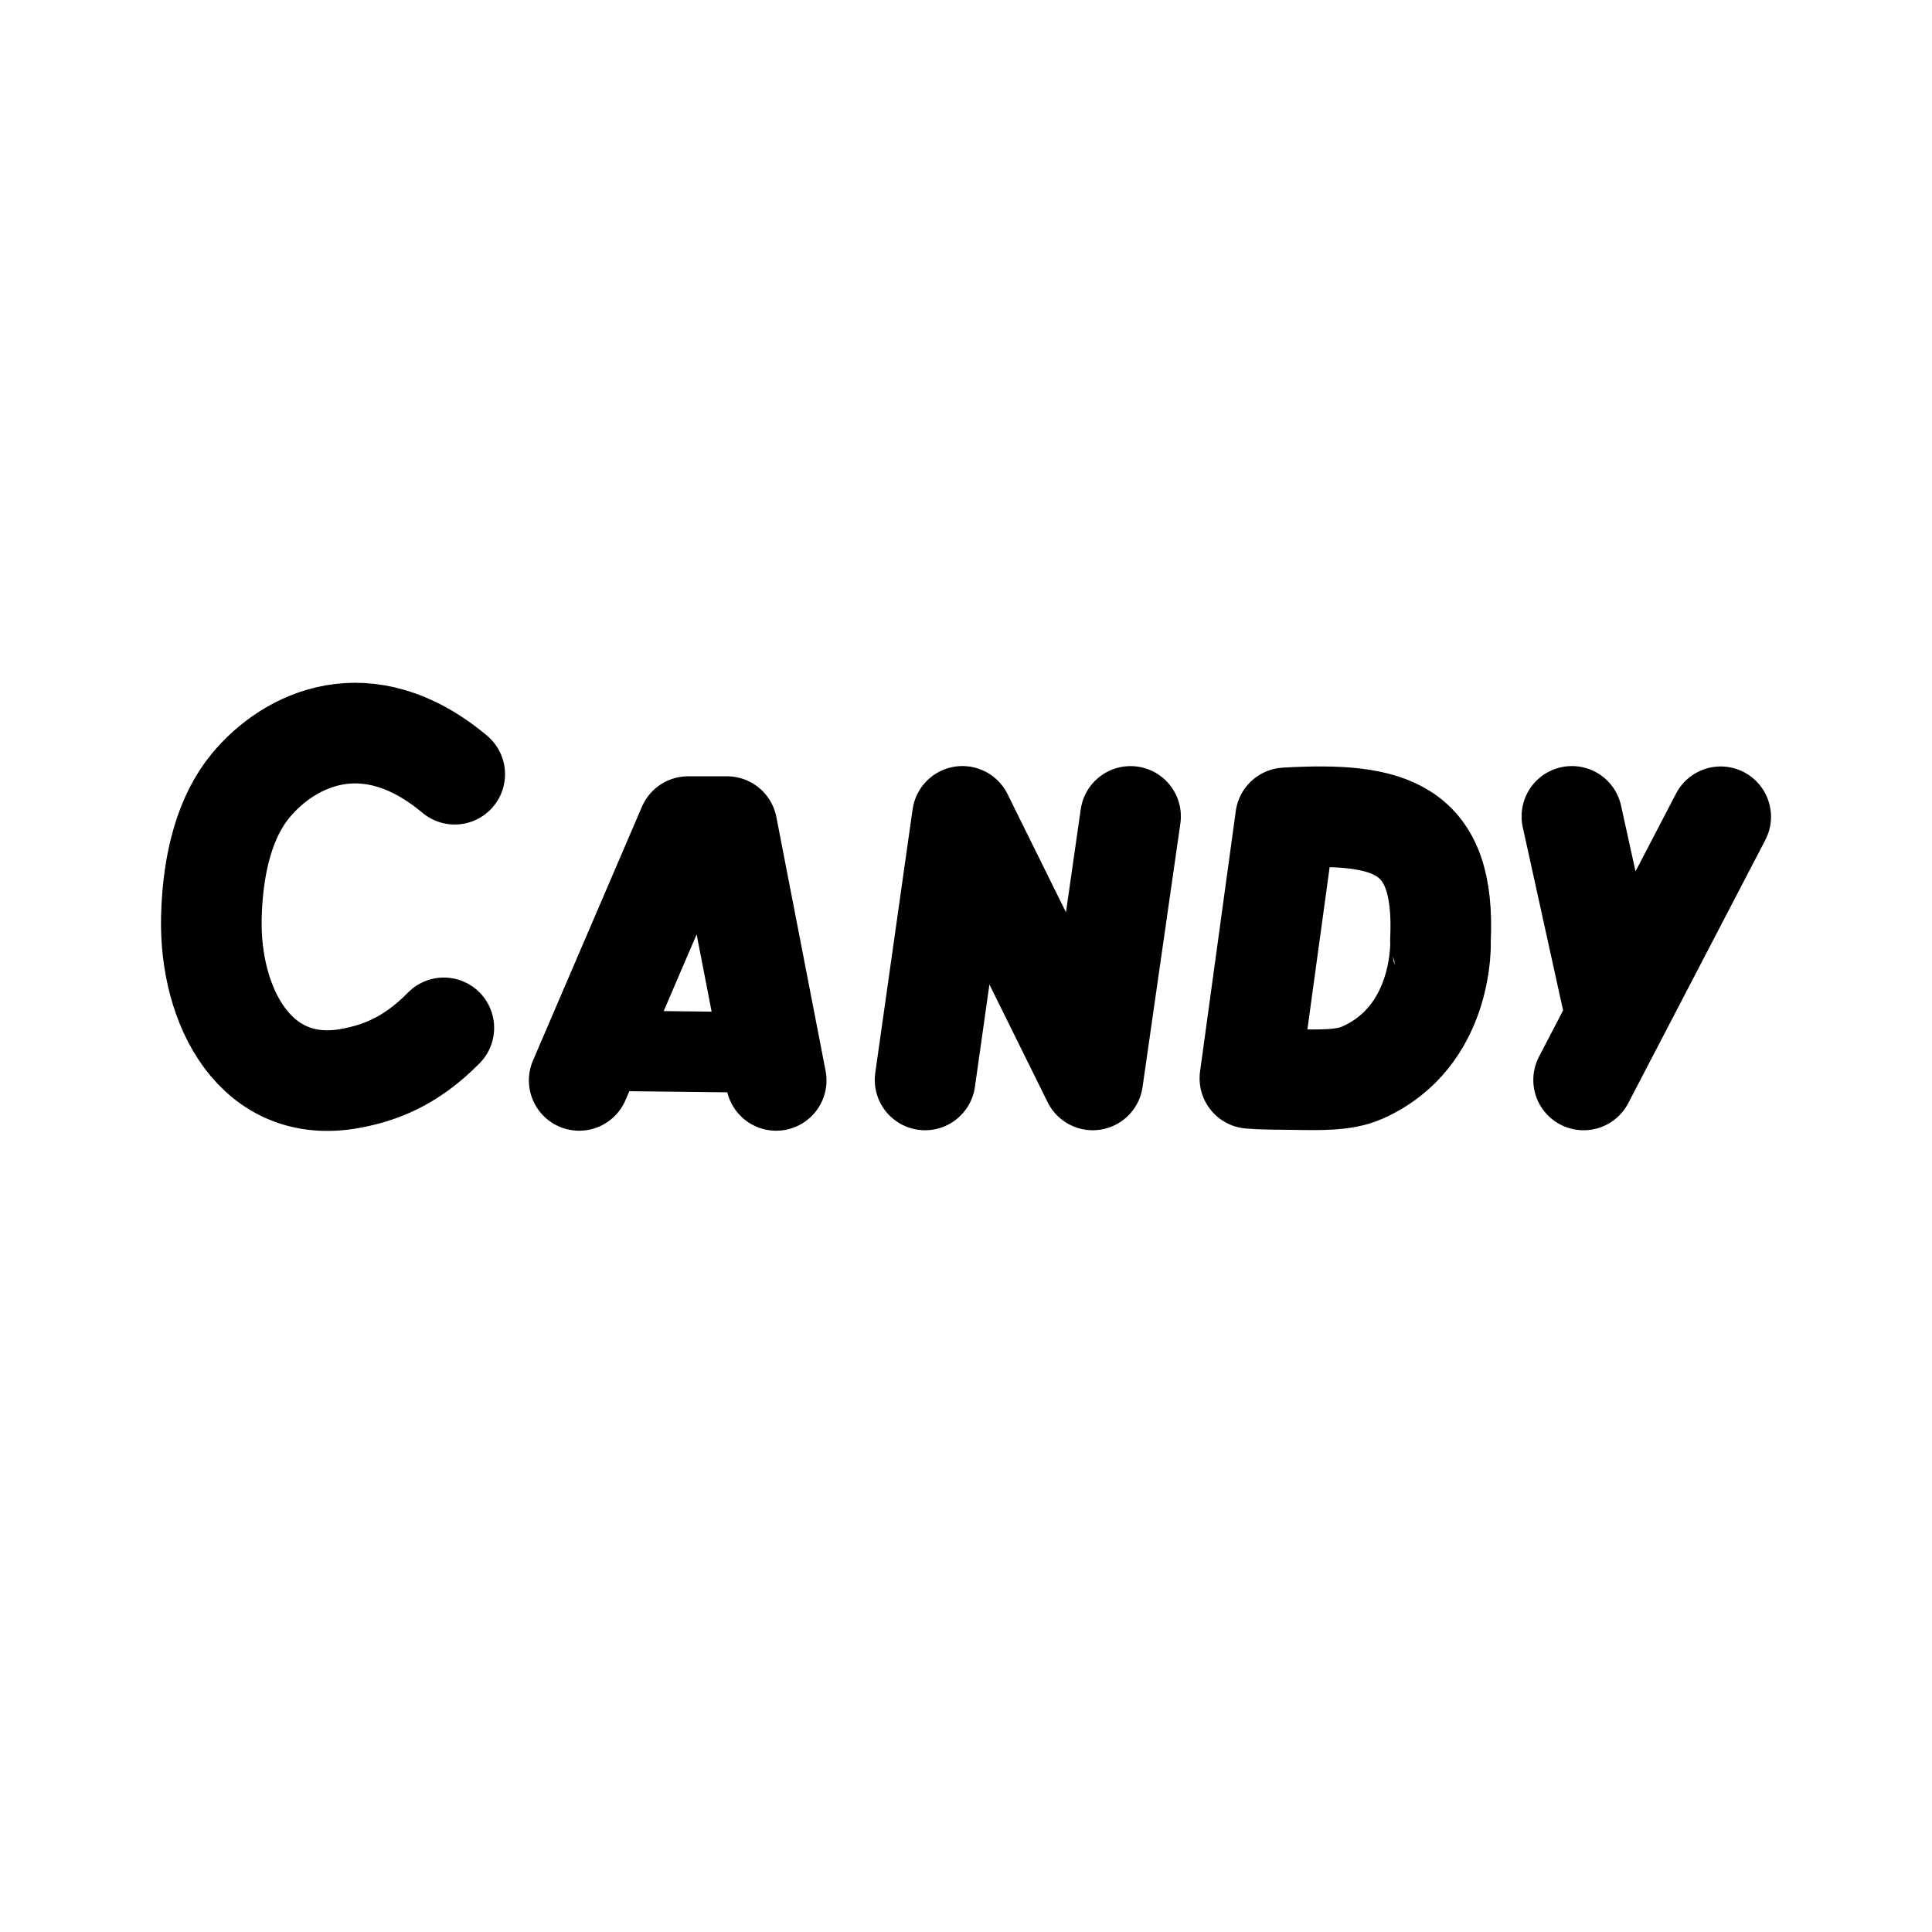 <svg xmlns="http://www.w3.org/2000/svg" width="192" height="192"><path d="m74.628 104.581-14.007-.16" style="fill:none;fill-opacity:1;stroke:#000;stroke-width:8;stroke-linecap:round;stroke-linejoin:round;stroke-dasharray:none;stroke-opacity:1"/><path d="m171 81.17-13.622 26.153m-33.164-.158 3.55-25.885c10.42-.606 15.932.93 15.386 12.189.016.036.411 9.55-7.814 13.15-1.749.766-4.093.714-6.816.665-1.317-.024-2.748.005-4.306-.12m-32.28.158 3.71-26.193 12.952 26.193 3.757-26.188M57.56 107.369l10.828-25.222h3.858l4.891 25.222m-31.947-30.43c-8.704-7.29-16.443-3.5-20.285 1.14-2.473 2.988-3.758 7.494-3.898 13.048-.224 8.93 4.44 17.788 13.839 16.04 2.7-.501 5.874-1.56 9.262-5.019m112.106-21.017 4.398 19.981" style="fill:none;fill-opacity:1;stroke:#000;stroke-width:10;stroke-linecap:round;stroke-linejoin:round;stroke-dasharray:none;stroke-opacity:1"/></svg>